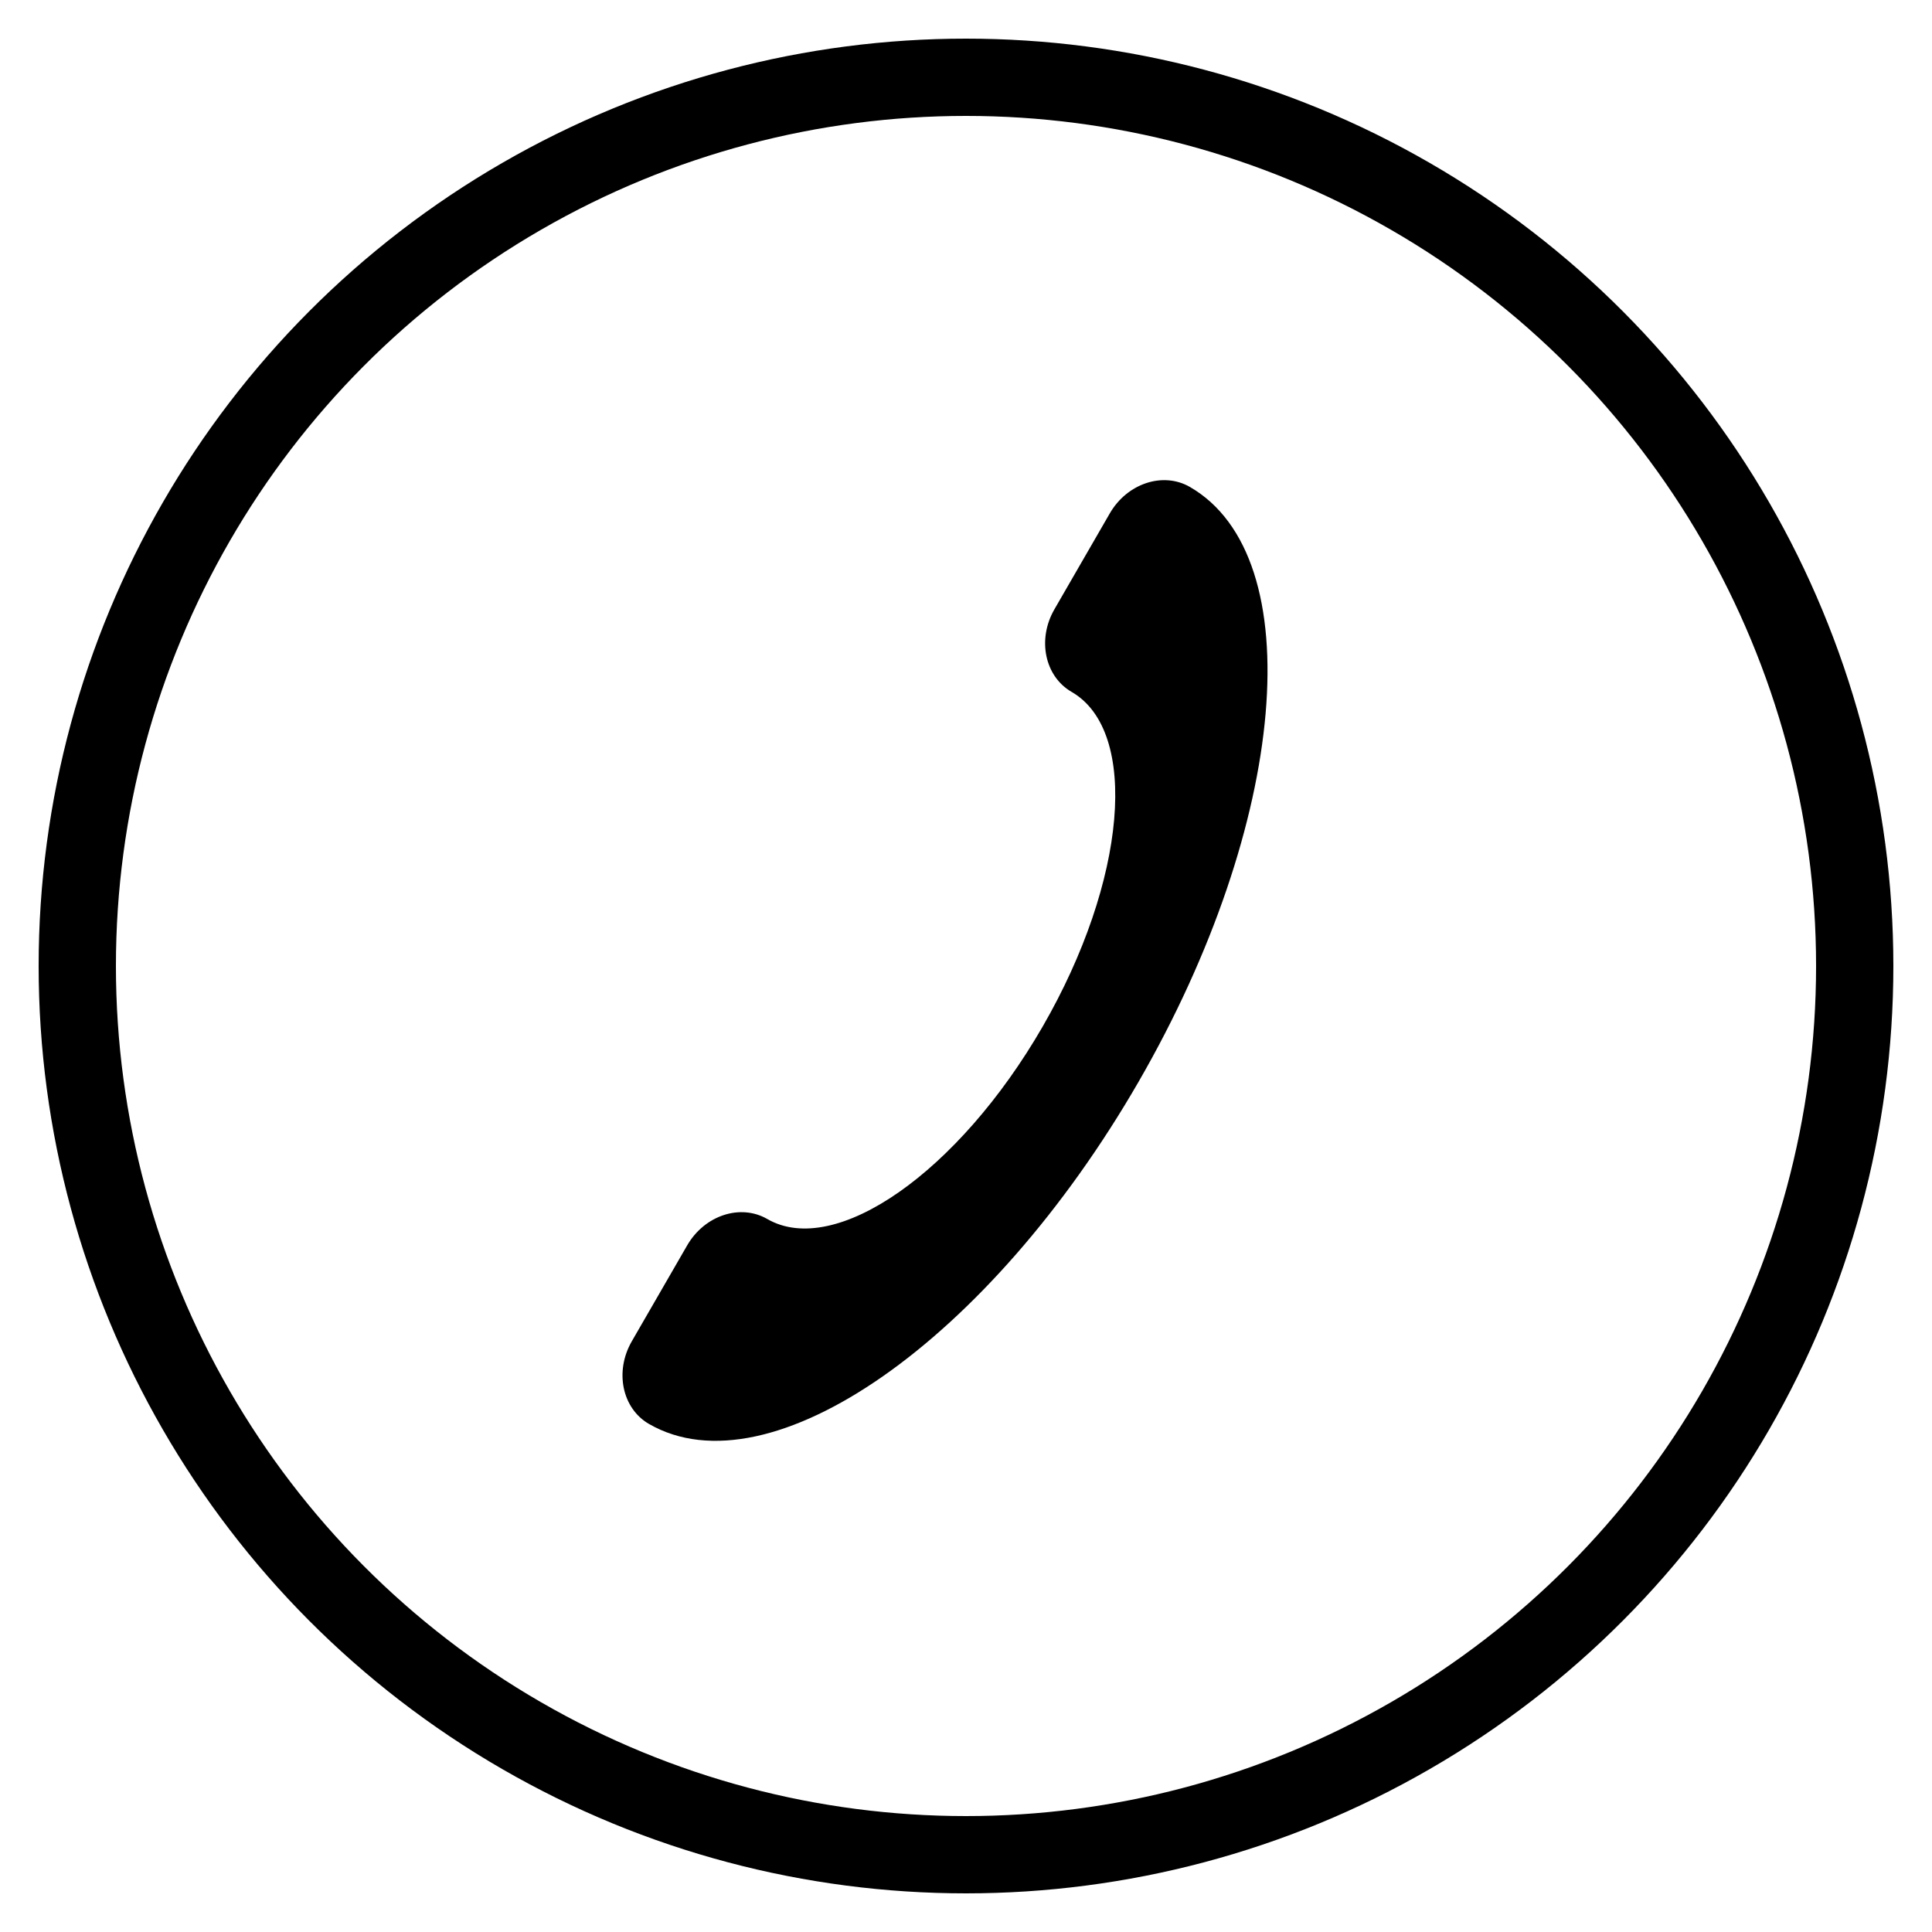 
<svg width="25px" height="25px" viewBox="0 0 25 25" version="1.1" xmlns="http://www.w3.org/2000/svg" xmlns:xlink="http://www.w3.org/1999/xlink">
    <!-- Generator: Sketch 50.2 (55047) - http://www.bohemiancoding.com/sketch -->
    <desc>Created with Sketch.</desc>
    <defs></defs>
    <g id="Page-1" stroke="none" stroke-width="1" fill="none" fill-rule="evenodd">
        <g id="Group-18" transform="translate(-1548, -410)">
            <g id="Group-17" transform="translate(1549, 411)">
                <path d="M13.273,19 C11.465,19 10,15.866 10,12 C10,8.134 11.465,5 13.273,5 C13.674,5 14,5.365 14,5.815 L14,7.248 C14,7.698 13.674,8.062 13.273,8.062 C12.256,8.062 11.432,9.825 11.432,12 C11.432,14.175 12.256,15.938 13.273,15.938 C13.674,15.938 14,16.302 14,16.752 L14,18.185 C14,18.635 13.674,19 13.273,19 Z" id="Combined-Shape" fill="#000000" fill-rule="nonzero" transform="translate(12, 12) scale(-1, 1) rotate(-30) translate(-12, -12) "></path>
                <circle id="Oval" stroke="#000000" cx="11.5" cy="11.5" r="11.5"></circle>
            </g>
        </g>
    </g>
</svg>